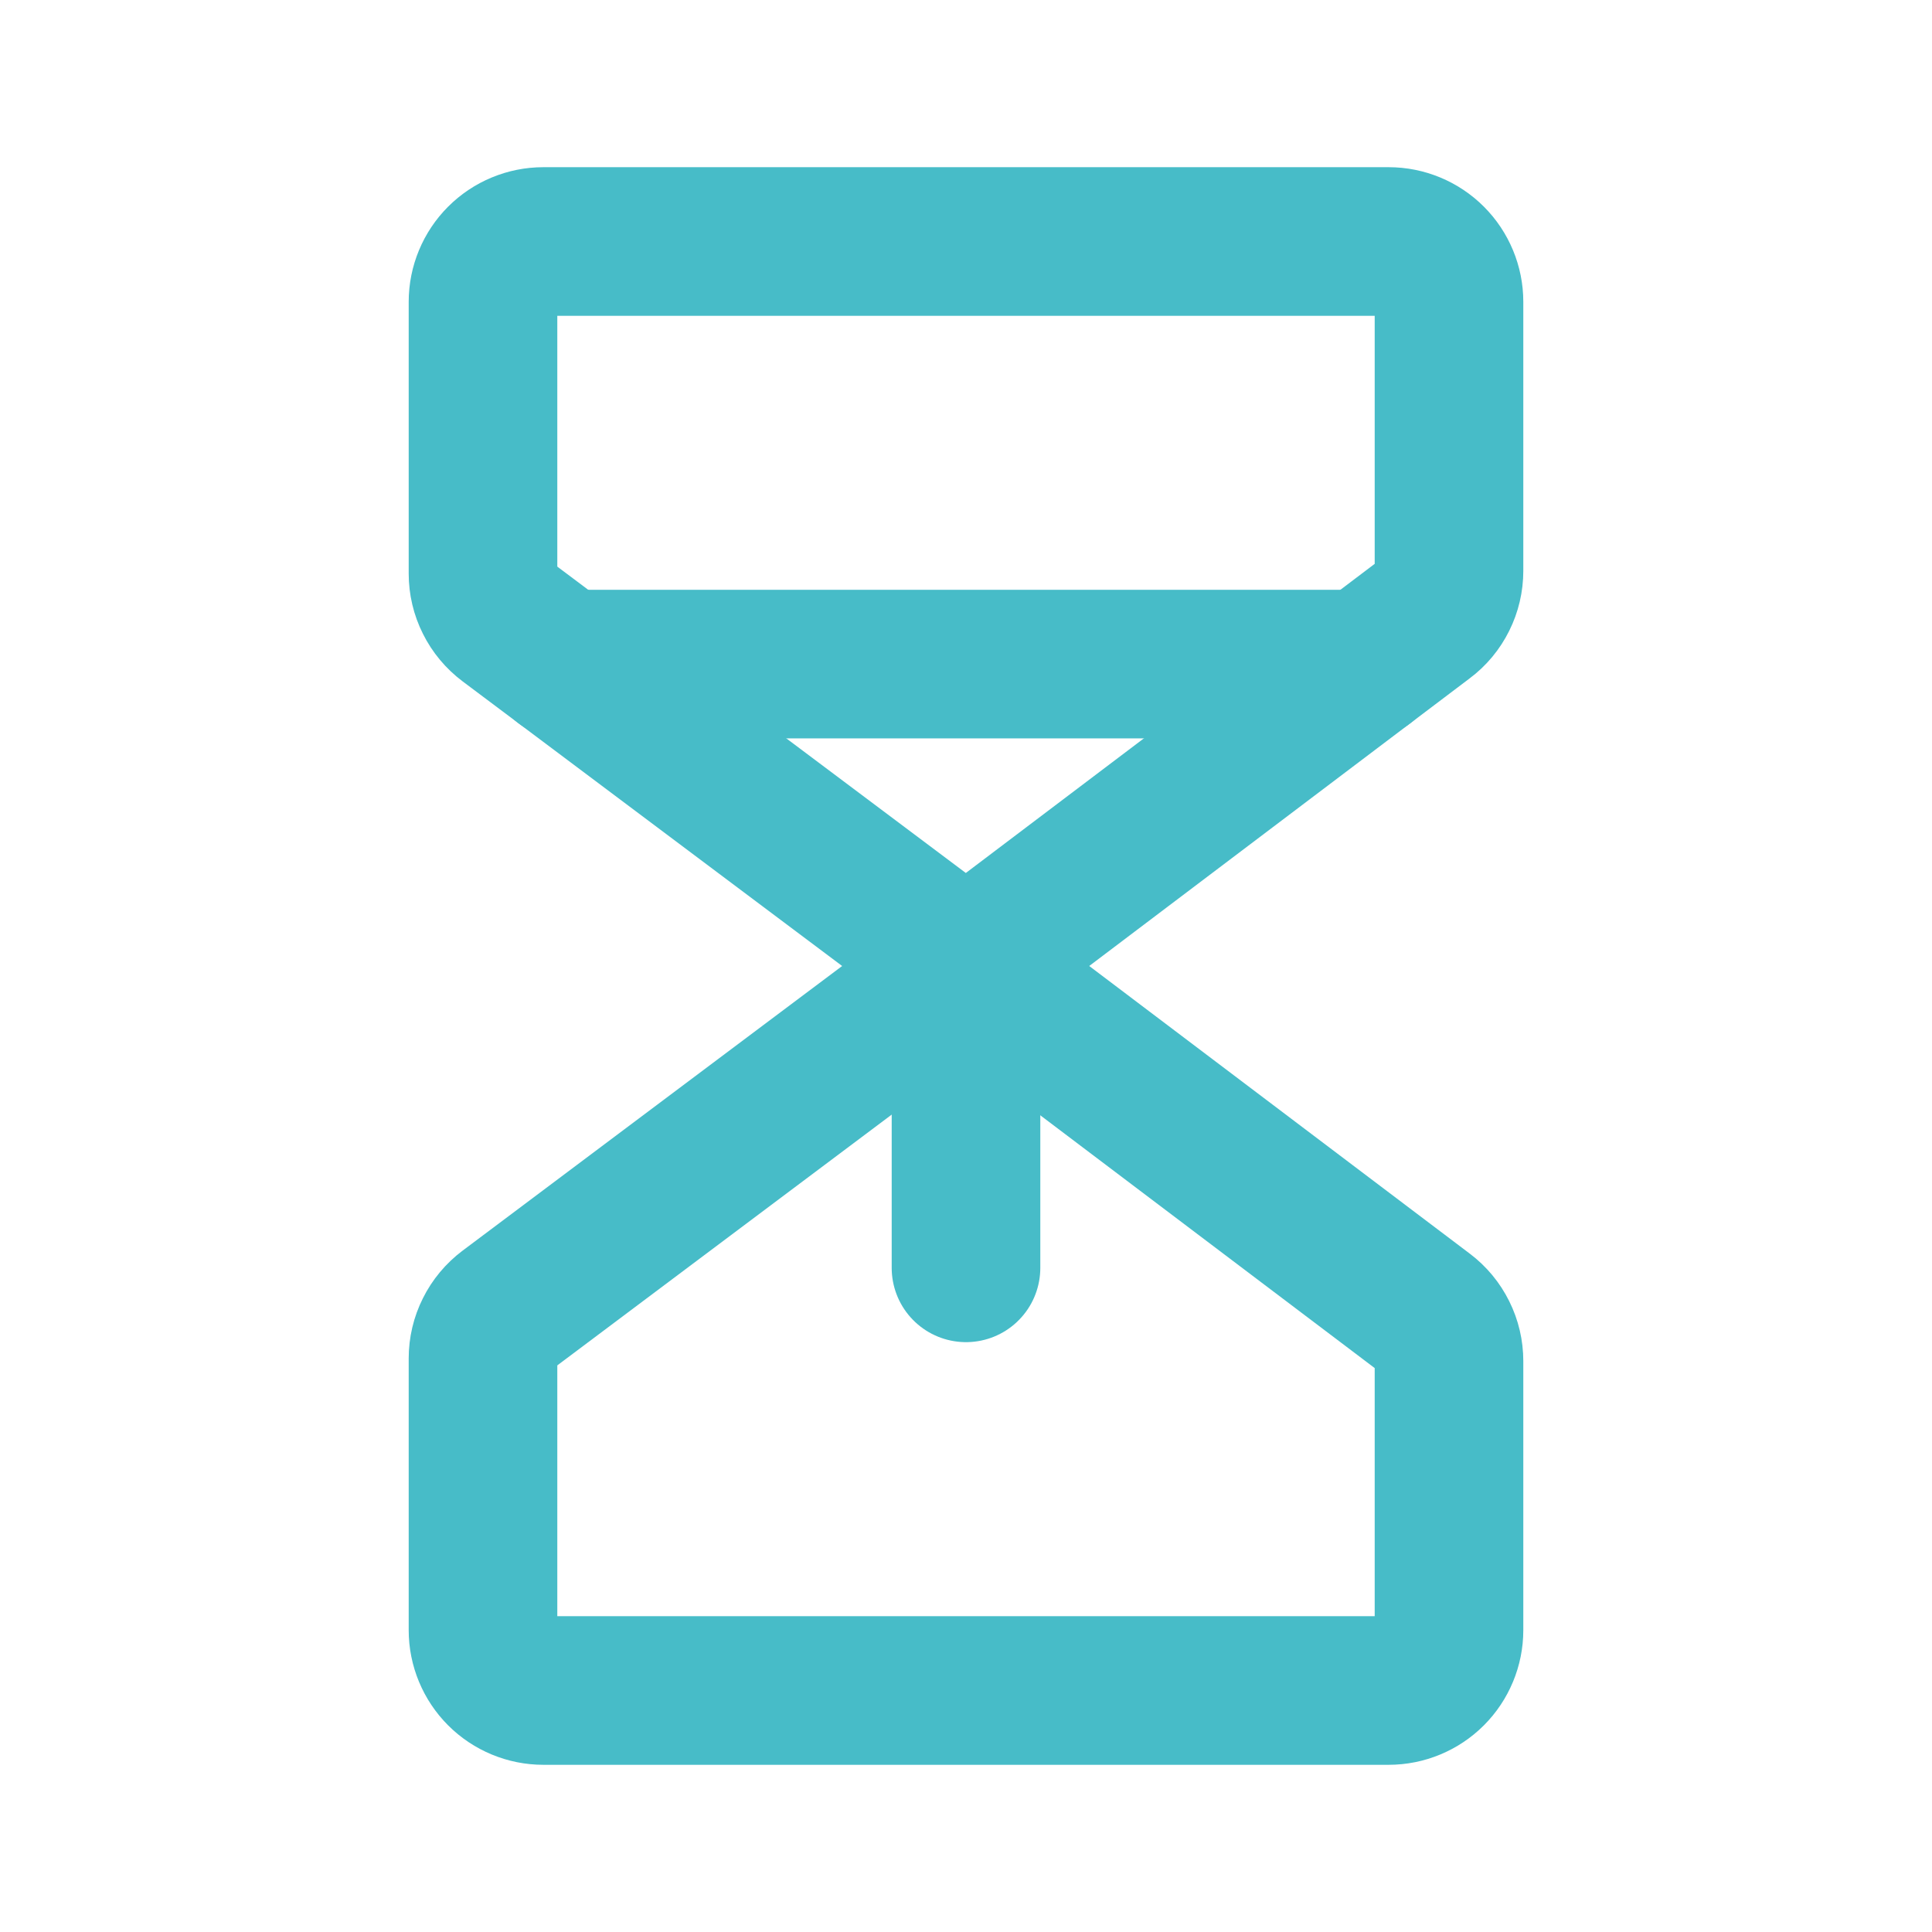 <svg width="26" height="26" viewBox="0 0 26 26" fill="none" xmlns="http://www.w3.org/2000/svg">
<path d="M13 13L6.825 8.369C6.724 8.293 6.642 8.195 6.586 8.082C6.529 7.969 6.5 7.845 6.5 7.719V4.062C6.5 3.847 6.586 3.64 6.738 3.488C6.89 3.336 7.097 3.25 7.312 3.25H18.688C18.903 3.25 19.11 3.336 19.262 3.488C19.414 3.64 19.5 3.847 19.5 4.062V7.682C19.5 7.808 19.471 7.932 19.415 8.044C19.359 8.157 19.278 8.255 19.177 8.33L13 13Z" stroke="#47BCC8" stroke-width="2" stroke-linecap="round" stroke-linejoin="round"/>
<path d="M13 13L6.825 17.631C6.724 17.707 6.642 17.805 6.586 17.918C6.529 18.031 6.5 18.155 6.5 18.281V21.938C6.5 22.153 6.586 22.36 6.738 22.512C6.89 22.664 7.097 22.75 7.312 22.75H18.688C18.903 22.75 19.11 22.664 19.262 22.512C19.414 22.36 19.5 22.153 19.5 21.938V18.318C19.5 18.192 19.471 18.068 19.415 17.956C19.359 17.843 19.278 17.745 19.177 17.669L13 13Z" stroke="#47BCC8" stroke-width="2" stroke-linecap="round" stroke-linejoin="round"/>
<path d="M7.582 8.937H18.374" stroke="#47BCC8" stroke-width="2" stroke-linecap="round" stroke-linejoin="round"/>
<path d="M13 17.062V13" stroke="#47BCC8" stroke-width="2" stroke-linecap="round" stroke-linejoin="round"/>
</svg>
